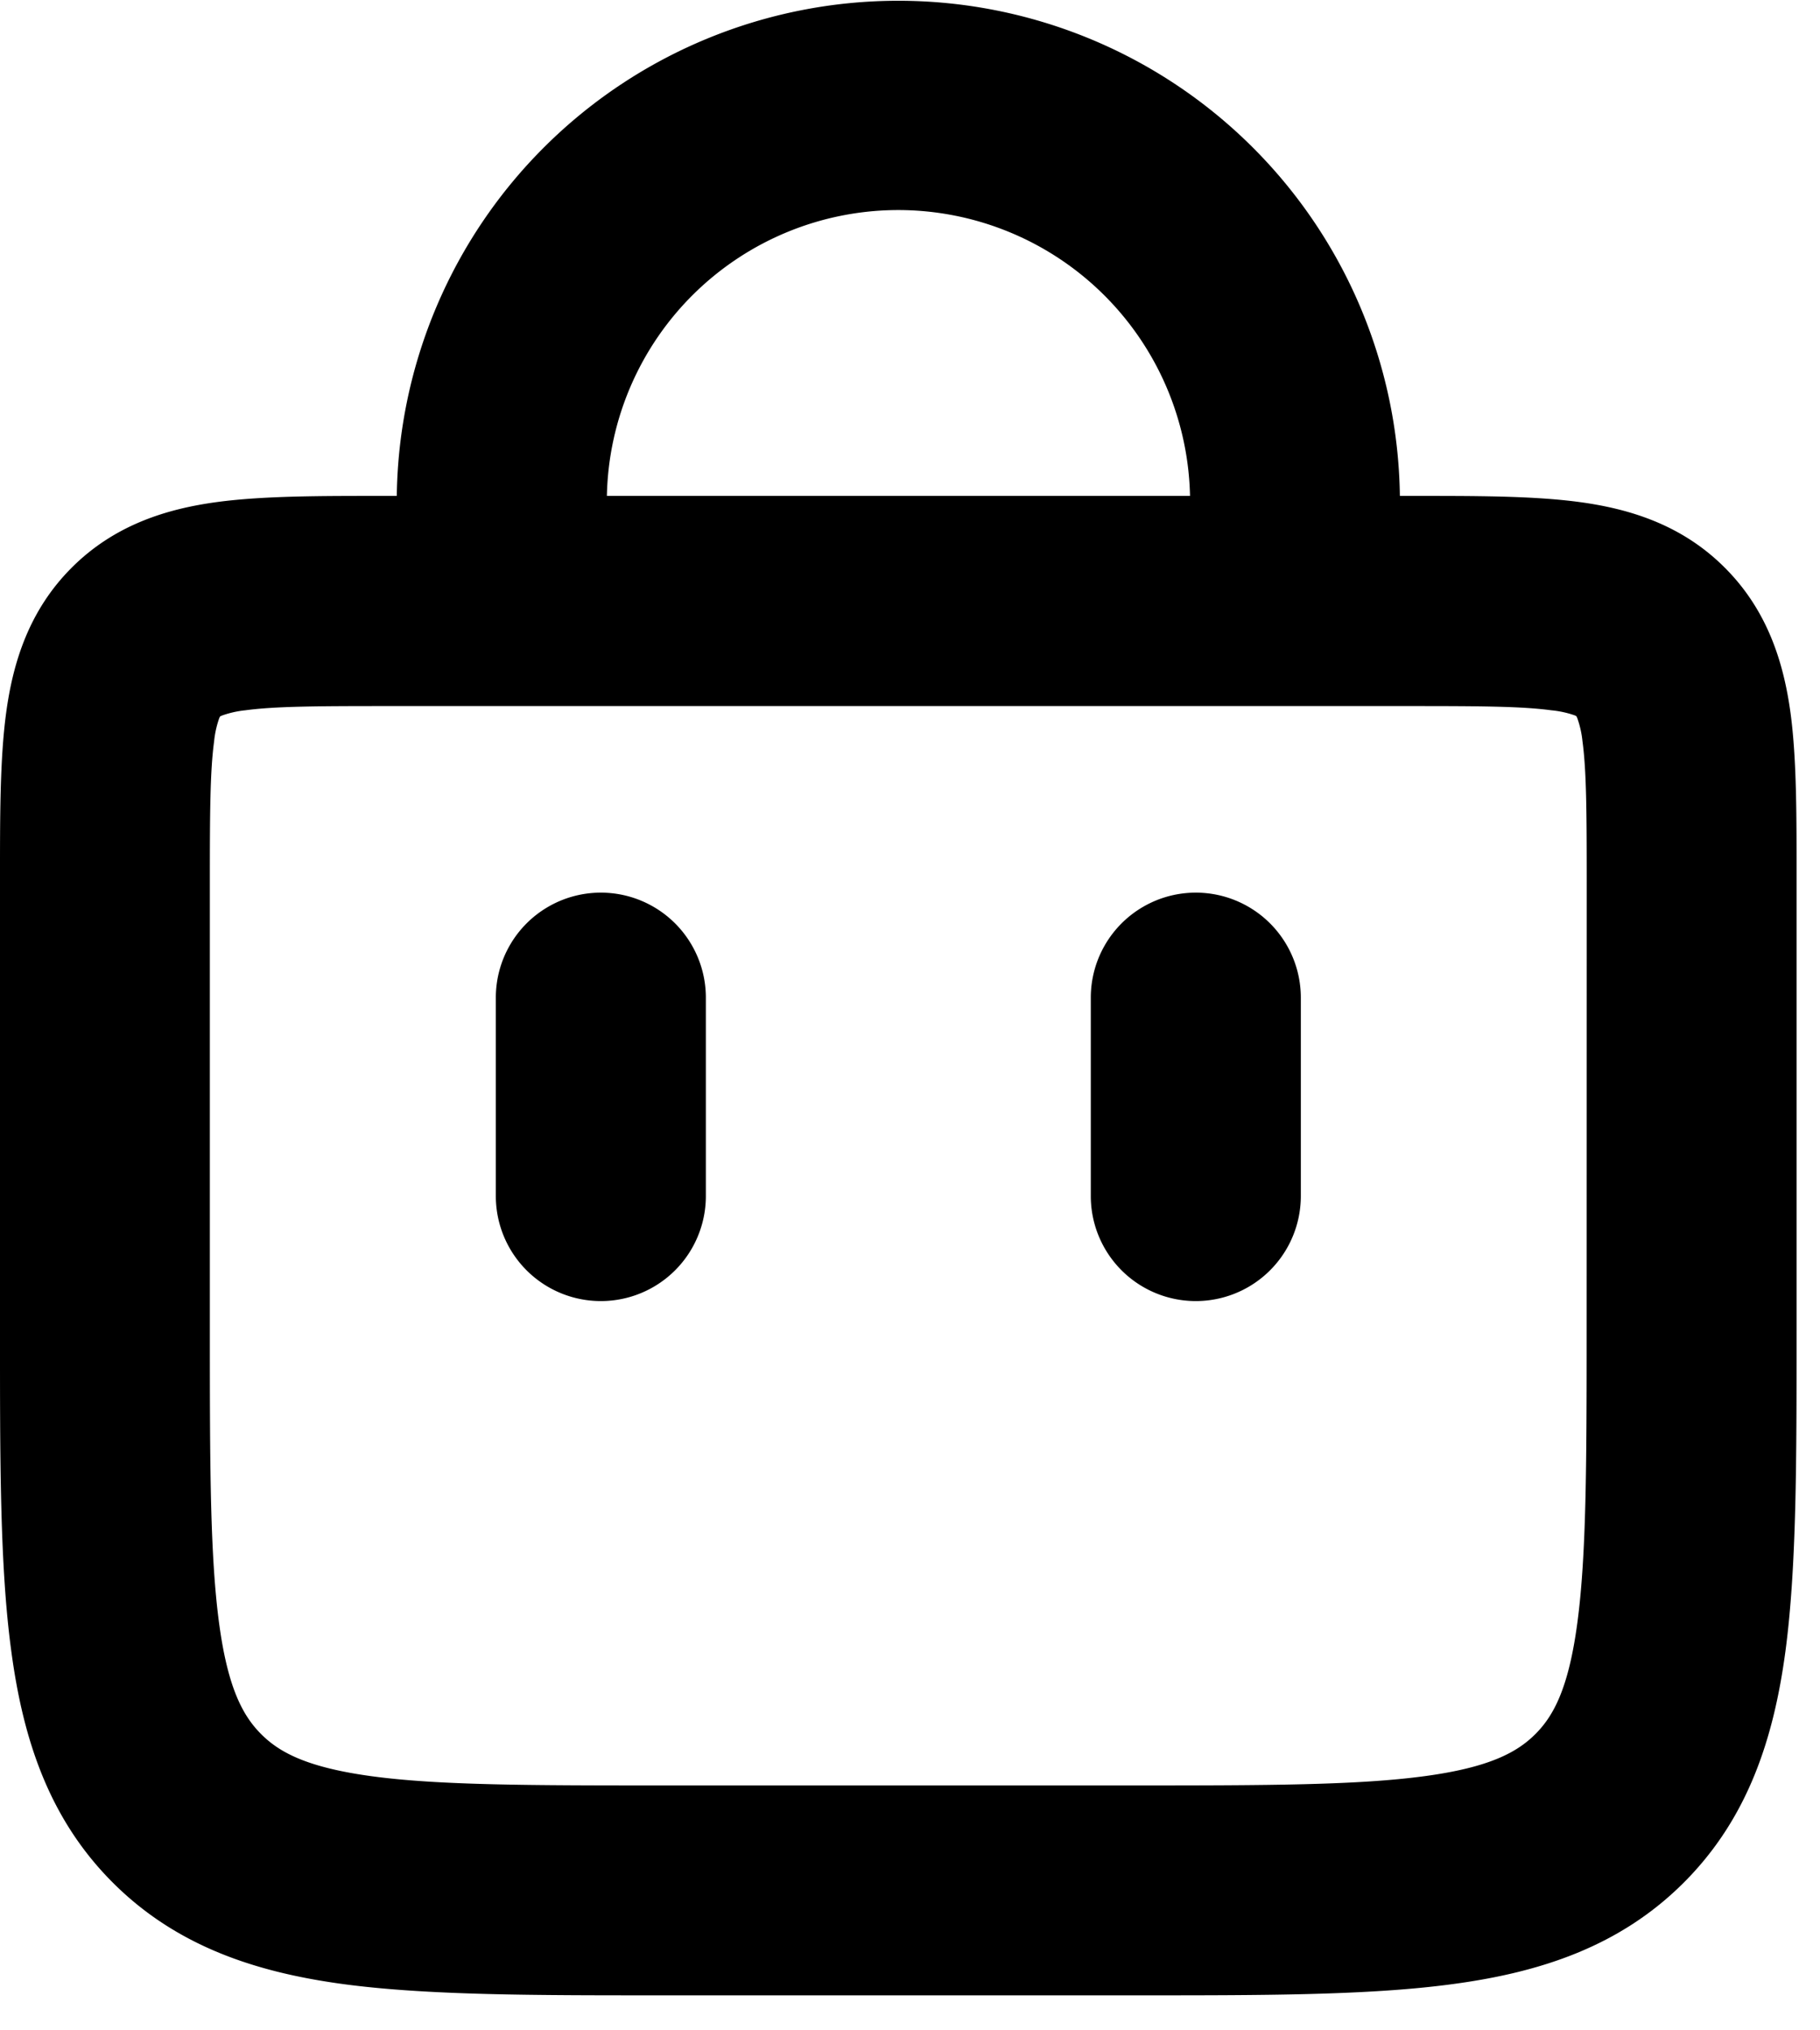 <svg width="21.517" height="24" viewBox="0 0 21.517 24" fill="none" xmlns="http://www.w3.org/2000/svg"><path d="M18.759 10.413c0 -0.815 -0.003 -1.302 -0.05 -1.65a1.166 1.166 0 0 0 -0.062 -0.276l-0.008 -0.017 -0.002 -0.004 -0.003 -0.002 -0.017 -0.008a1.166 1.166 0 0 0 -0.277 -0.06c-0.348 -0.047 -0.836 -0.05 -1.65 -0.05H4.552c-0.815 0 -1.303 0.003 -1.651 0.05a1.166 1.166 0 0 0 -0.276 0.062l-0.017 0.008 -0.005 0.002v-0.002L2.6 8.472l-0.008 0.017a1.166 1.166 0 0 0 -0.061 0.277c-0.047 0.348 -0.05 0.836 -0.05 1.65v5.309c0 1.596 0.002 2.667 0.11 3.468 0.103 0.763 0.281 1.09 0.497 1.306s0.542 0.393 1.306 0.497c0.799 0.108 1.871 0.109 3.467 0.109h5.517c1.596 0 2.667 -0.002 3.466 -0.11 0.764 -0.103 1.092 -0.281 1.308 -0.497s0.392 -0.542 0.495 -1.306c0.108 -0.799 0.111 -1.871 0.111 -3.467zM5.862 14.137v-2.344a1.241 1.241 0 0 1 2.483 0v2.345a1.241 1.241 0 1 1 -2.483 0m7.034 0v-2.345a1.241 1.241 0 0 1 2.483 0v2.345a1.241 1.241 0 0 1 -2.483 0m-2.275 -11.655a3.447 3.447 0 0 0 -3.446 3.379h6.894a3.452 3.452 0 0 0 -3.449 -3.379m10.62 13.241c0 1.525 0.002 2.794 -0.132 3.798 -0.14 1.039 -0.447 1.977 -1.201 2.731s-1.692 1.061 -2.731 1.2c-1.003 0.136 -2.273 0.133 -3.798 0.133H7.862c-1.525 0 -2.794 0.002 -3.798 -0.132 -1.039 -0.14 -1.977 -0.447 -2.731 -1.201S0.273 20.56 0.134 19.521C-0.003 18.518 0 17.249 0 15.724v-5.311c0 -0.745 -0.002 -1.429 0.072 -1.982 0.079 -0.588 0.265 -1.21 0.776 -1.721s1.134 -0.697 1.721 -0.776c0.553 -0.074 1.237 -0.072 1.982 -0.072h0.14a5.93 5.93 0 0 1 11.859 0h0.139c0.745 0 1.429 -0.002 1.981 0.072 0.588 0.079 1.211 0.265 1.721 0.776 0.512 0.511 0.698 1.134 0.778 1.721 0.074 0.553 0.071 1.237 0.071 1.982z" fill="currentColor"/></svg>